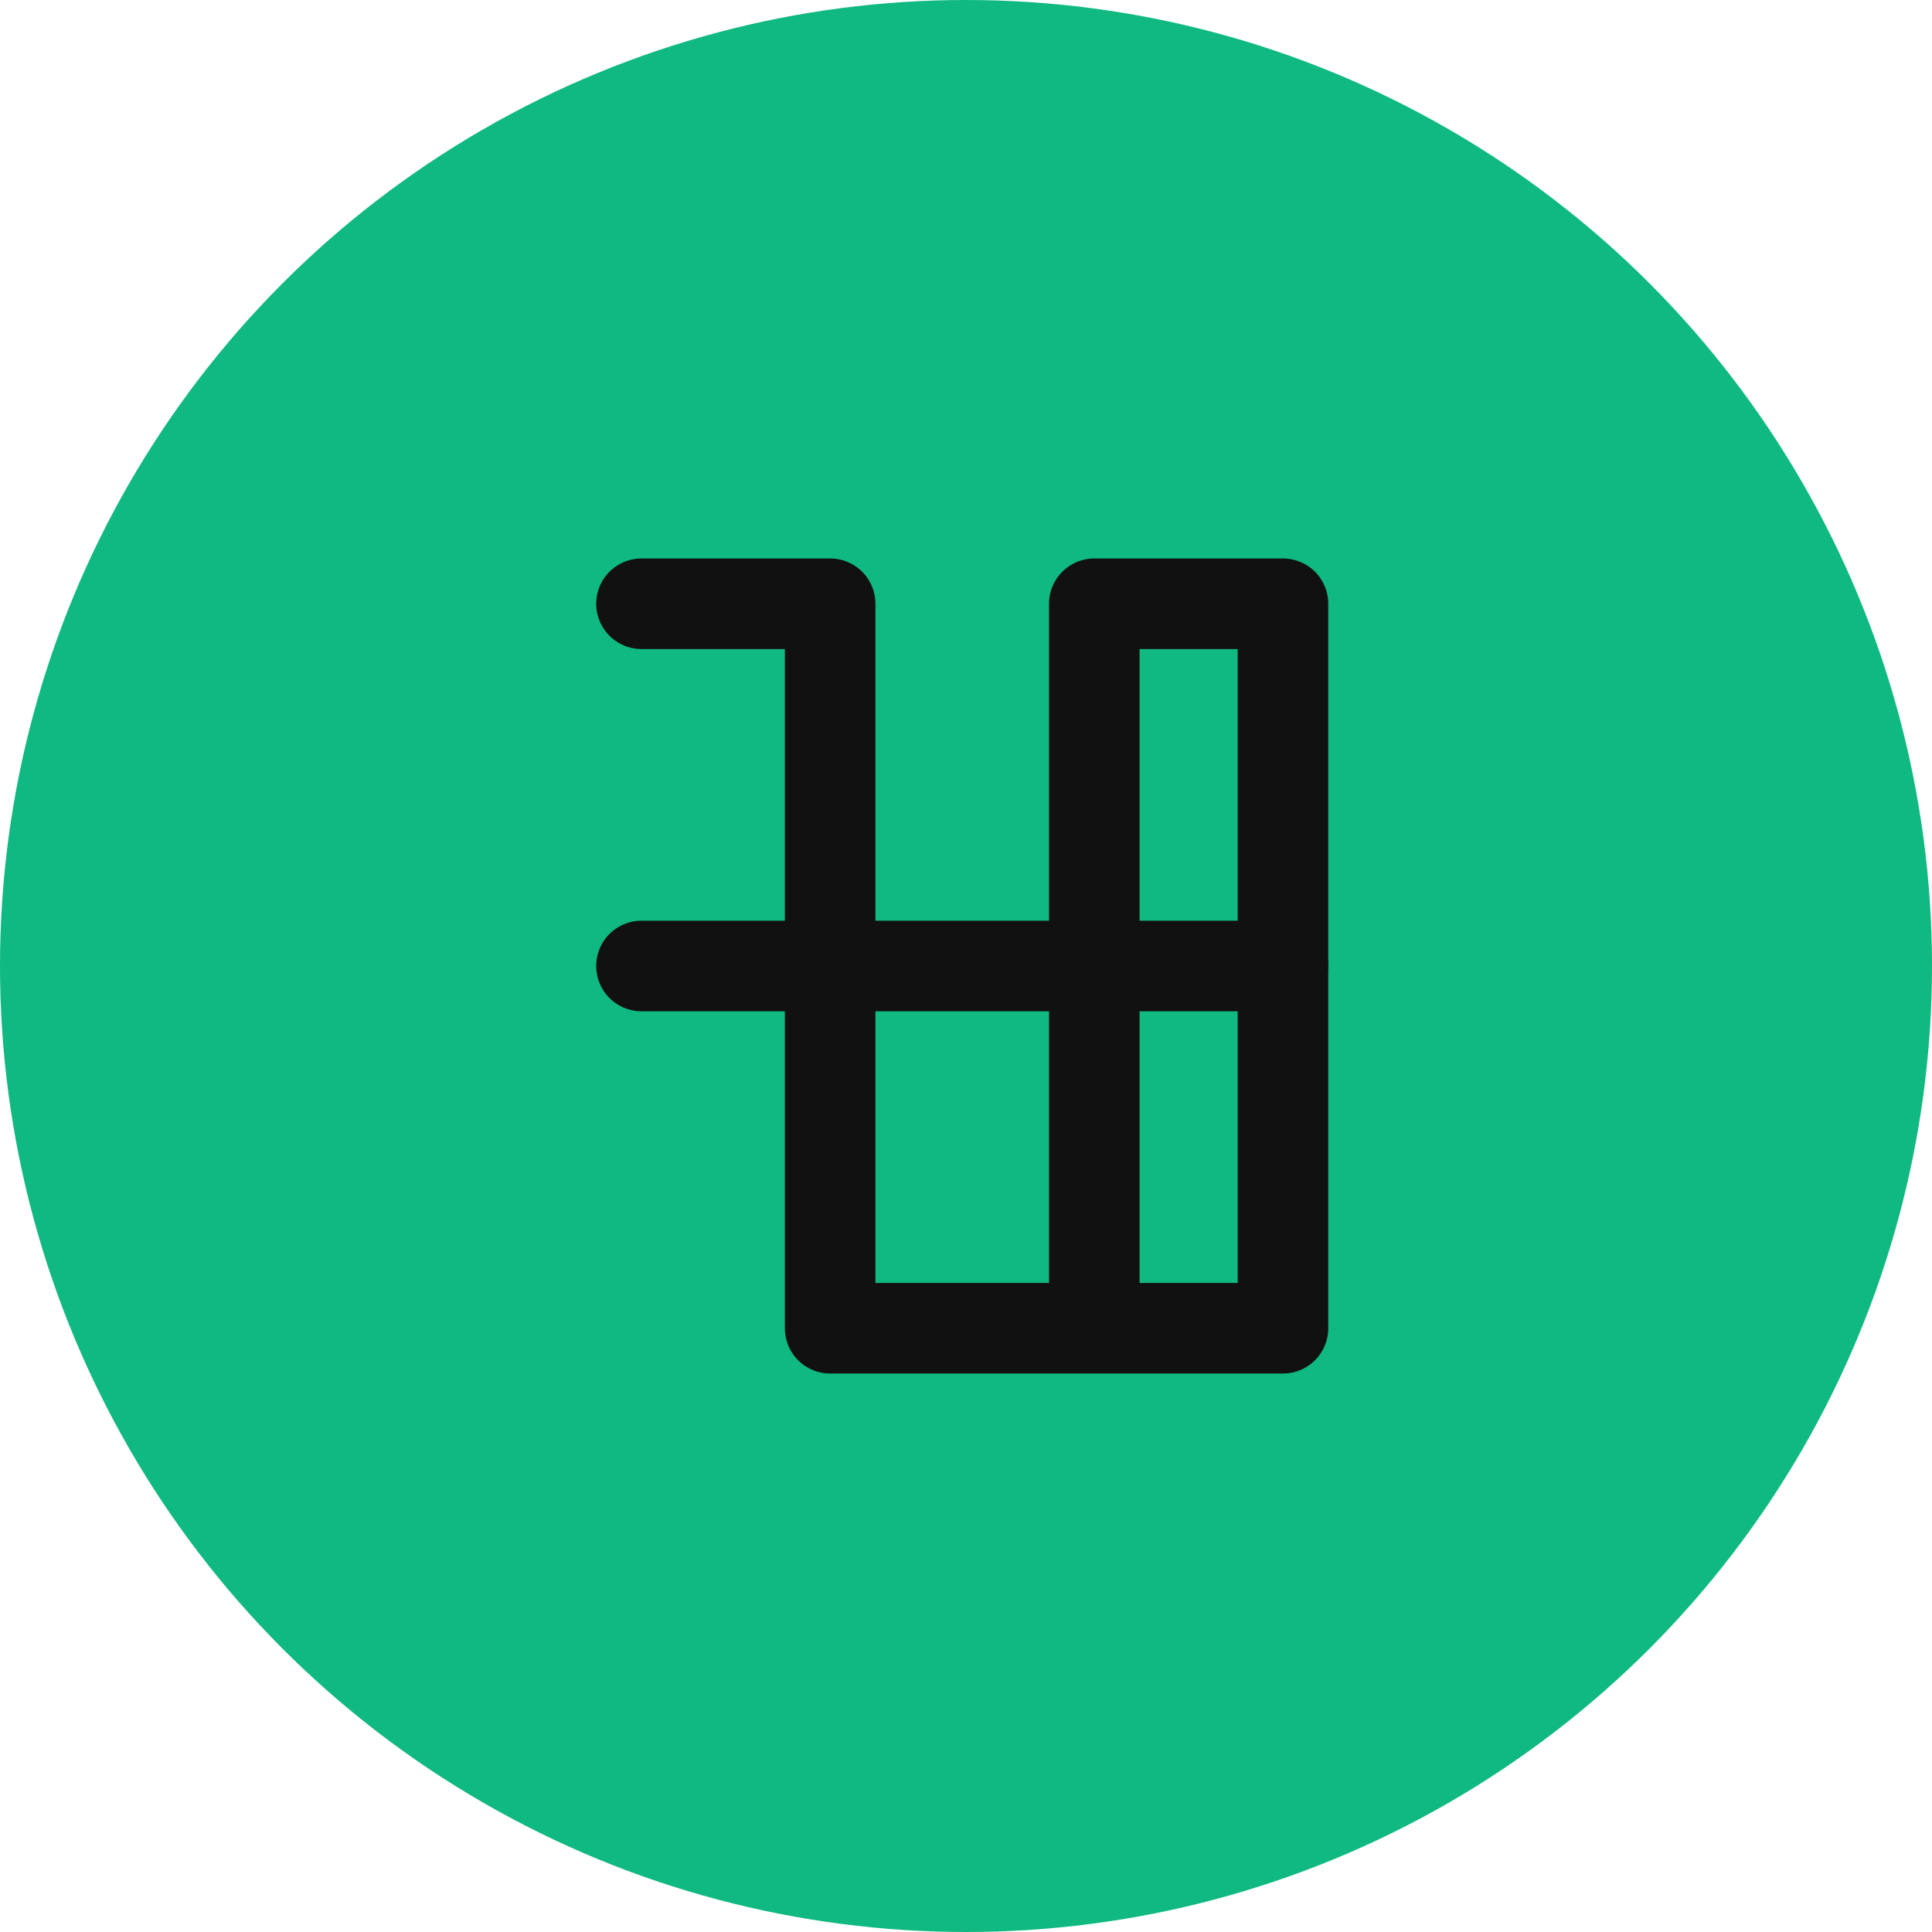 
<svg xmlns="http://www.w3.org/2000/svg" width="512" height="512" viewBox="0 0 512 512" fill="none">
  <circle cx="256" cy="256" r="256" fill="#10B981"/>
  <path d="M170 160H220V352H290V160H340V352H290V160" stroke="#111111" stroke-width="24" stroke-linecap="round" stroke-linejoin="round"/>
  <path d="M170 256H340" stroke="#111111" stroke-width="24" stroke-linecap="round" stroke-linejoin="round"/>
</svg>
